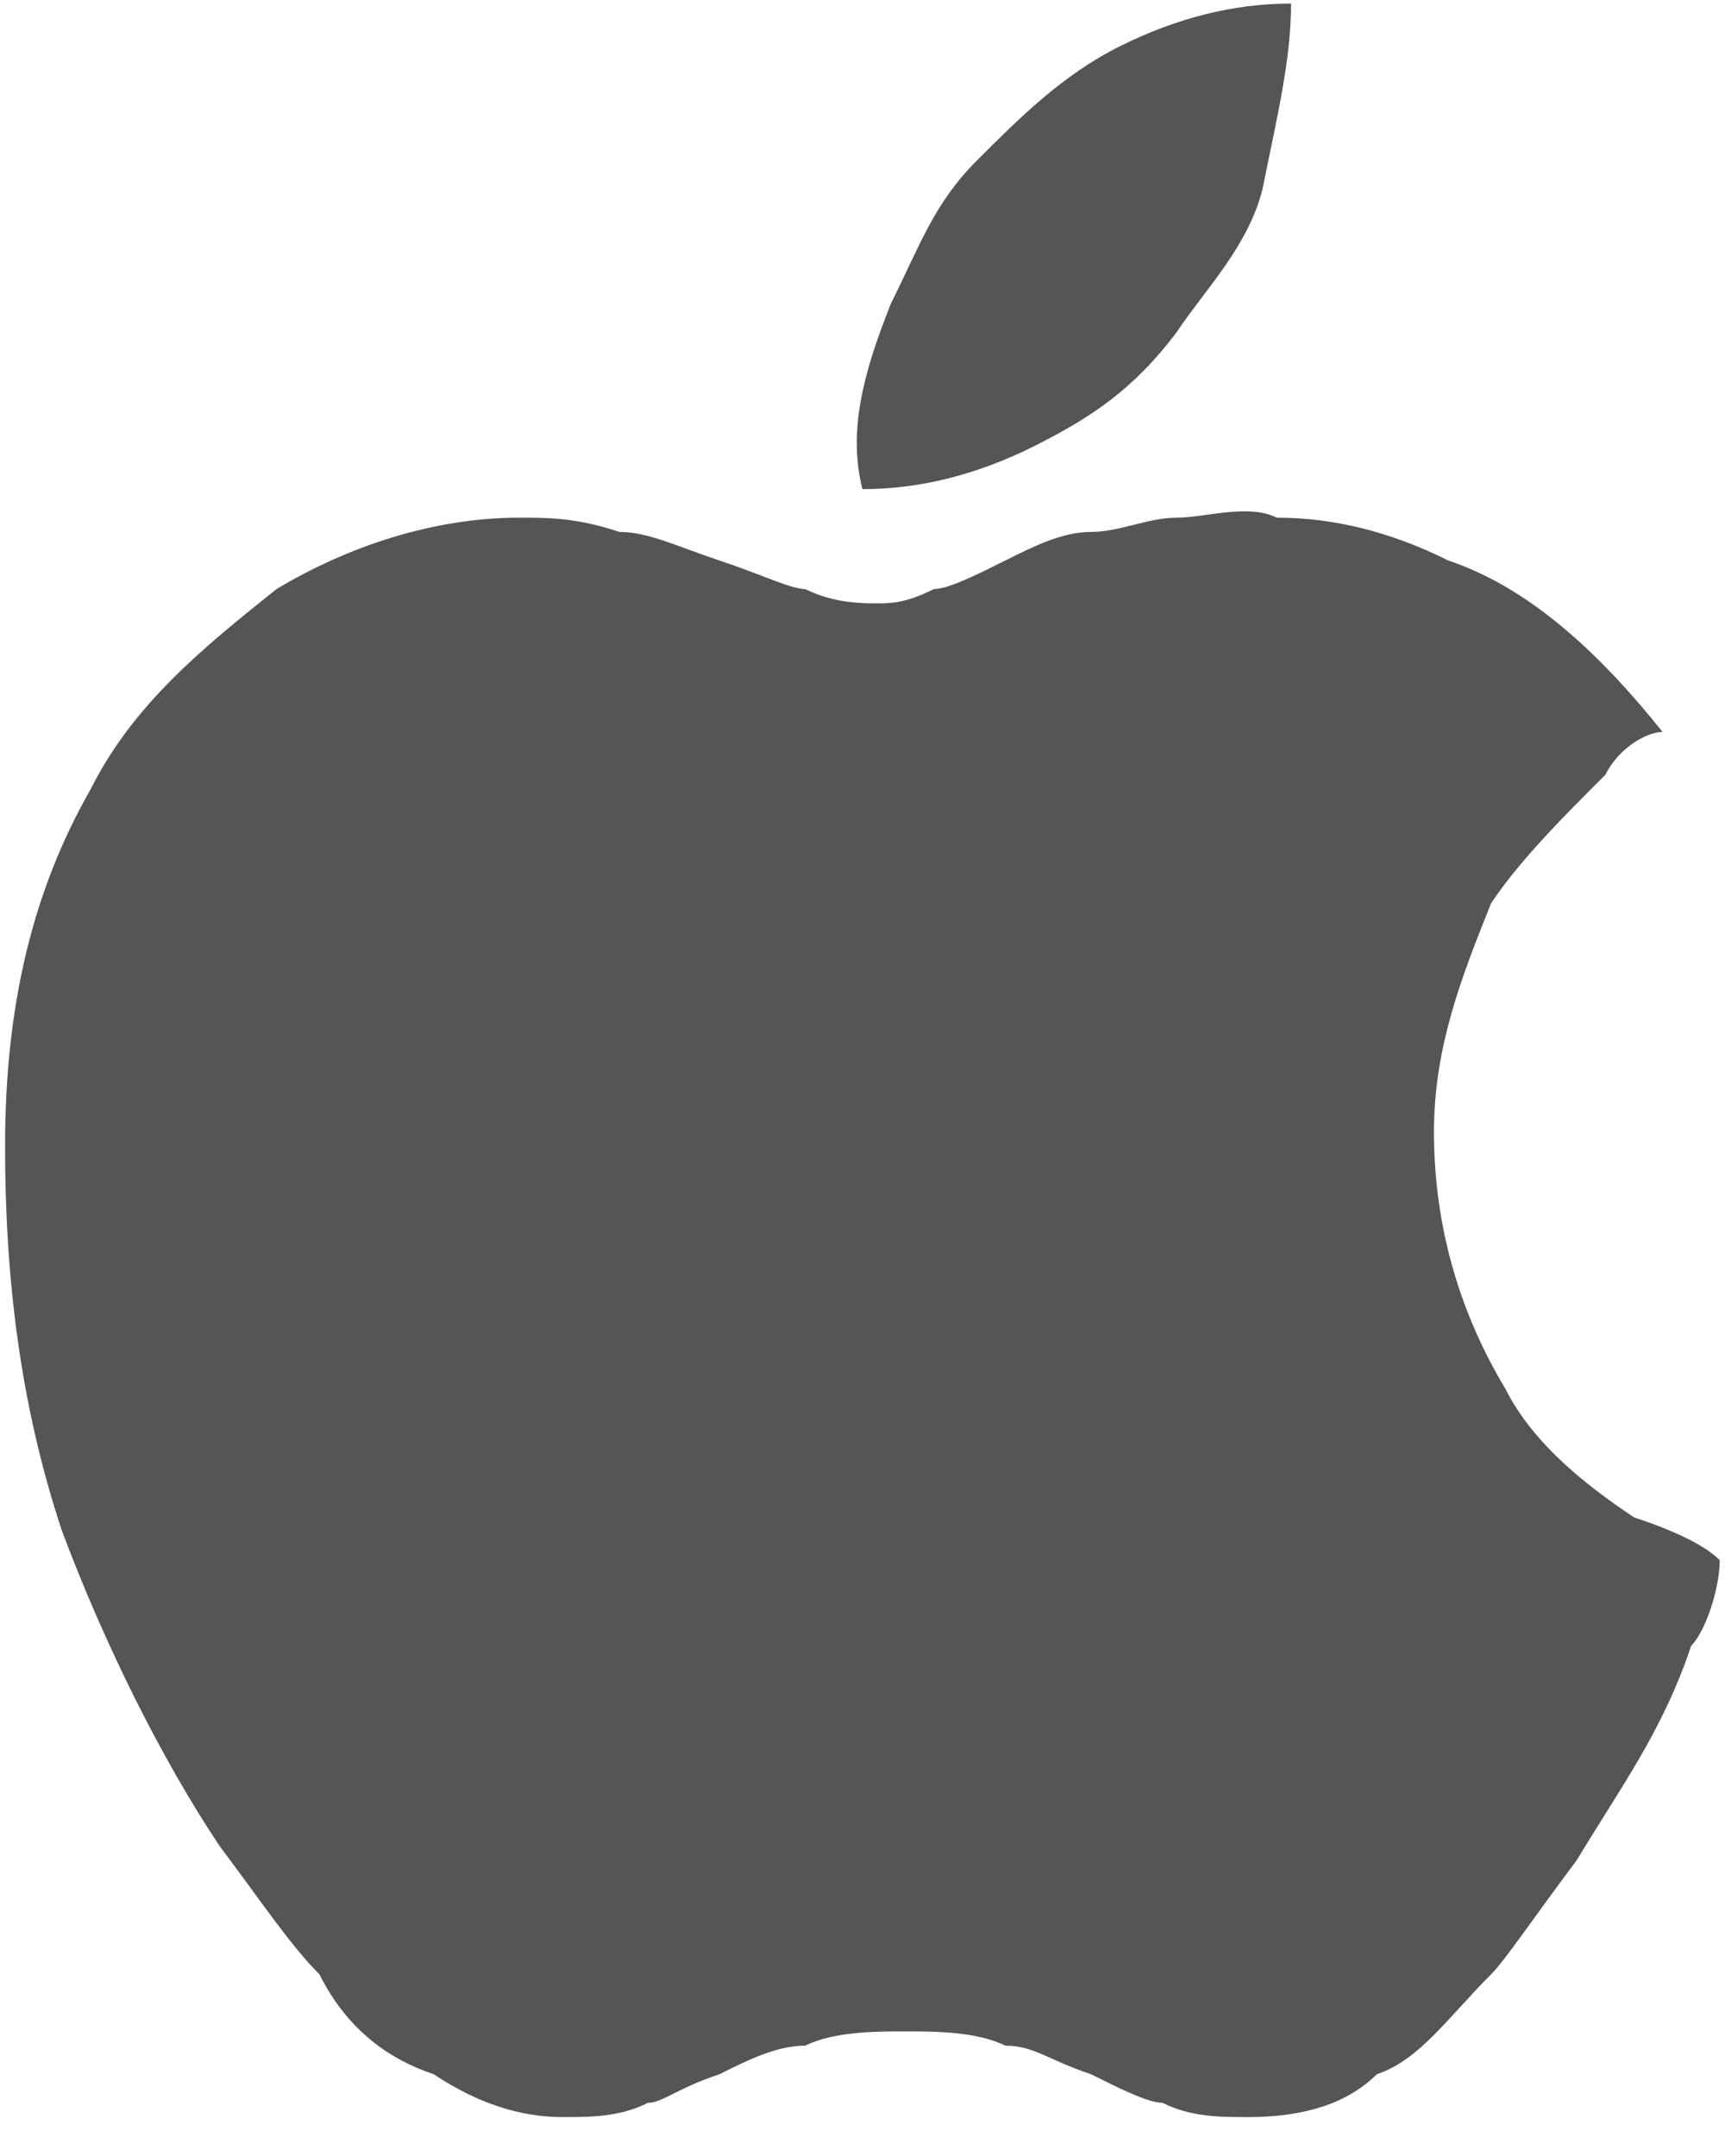 <svg width="32" height="40" viewBox="0 0 32 40" fill="none" xmlns="http://www.w3.org/2000/svg">
<g clip-path="url(#clip0_177_1963)">
<g clip-path="url(#clip1_177_1963)">
<path d="M8.046 38.483C7.251 38.218 6.455 37.688 5.925 36.629C5.395 36.099 4.865 35.304 4.07 34.244C3.01 32.654 1.949 30.535 1.154 28.415C0.359 26.031 0.094 23.646 0.094 21.262C0.094 18.613 0.624 16.493 1.684 14.638C2.479 13.049 3.805 11.989 5.13 10.929C6.455 10.134 8.046 9.604 9.636 9.604C10.166 9.604 10.697 9.604 11.492 9.869C12.022 9.869 12.552 10.134 13.347 10.399C14.143 10.664 14.673 10.929 14.938 10.929C15.468 11.194 15.998 11.194 16.263 11.194C16.528 11.194 16.793 11.194 17.323 10.929C17.588 10.929 18.119 10.664 18.649 10.399C19.179 10.134 19.709 9.869 20.239 9.869C20.769 9.869 21.299 9.604 21.83 9.604C22.36 9.604 23.155 9.339 23.685 9.604C24.745 9.604 25.806 9.869 26.866 10.399C28.456 10.929 29.782 12.254 30.842 13.579C30.577 13.579 30.047 13.844 29.782 14.373C28.987 15.168 28.191 15.963 27.661 16.758C27.131 18.083 26.601 19.407 26.601 20.997C26.601 22.852 27.131 24.441 27.926 25.766C28.456 26.826 29.517 27.621 30.312 28.151C31.107 28.415 31.637 28.68 31.902 28.945C31.902 29.475 31.637 30.27 31.372 30.535C30.842 32.125 30.047 33.184 29.252 34.509C28.456 35.569 27.926 36.364 27.661 36.629C26.866 37.423 26.336 38.218 25.541 38.483C25.011 39.013 24.215 39.278 23.155 39.278C22.625 39.278 22.095 39.278 21.565 39.013C21.299 39.013 20.769 38.748 20.239 38.483C19.444 38.218 19.179 37.953 18.649 37.953C18.119 37.688 17.323 37.688 16.793 37.688C16.263 37.688 15.468 37.688 14.938 37.953C14.408 37.953 13.877 38.218 13.347 38.483C12.552 38.748 12.287 39.013 12.022 39.013C11.492 39.278 10.962 39.278 10.432 39.278C9.636 39.278 8.841 39.013 8.046 38.483ZM19.179 8.28C18.119 8.81 17.058 9.075 15.998 9.075C15.733 8.015 15.998 6.955 16.528 5.63C17.058 4.57 17.323 3.776 18.119 2.981C18.914 2.186 19.709 1.391 20.769 0.861C21.83 0.331 22.89 0.066 23.95 0.066C23.95 1.126 23.685 2.186 23.42 3.511C23.155 4.57 22.36 5.365 21.83 6.16C21.034 7.22 20.239 7.75 19.179 8.28Z" fill="#555555"/>
</g>
</g>
<defs>
<clipPath id="clip0_177_1963">
<rect width="32" height="39.344" fill="white"/>
</clipPath>
<clipPath id="clip1_177_1963">
<rect width="32.074" height="39.477" fill="white" transform="translate(0.094 0.066)"/>
</clipPath>
</defs>
</svg>
